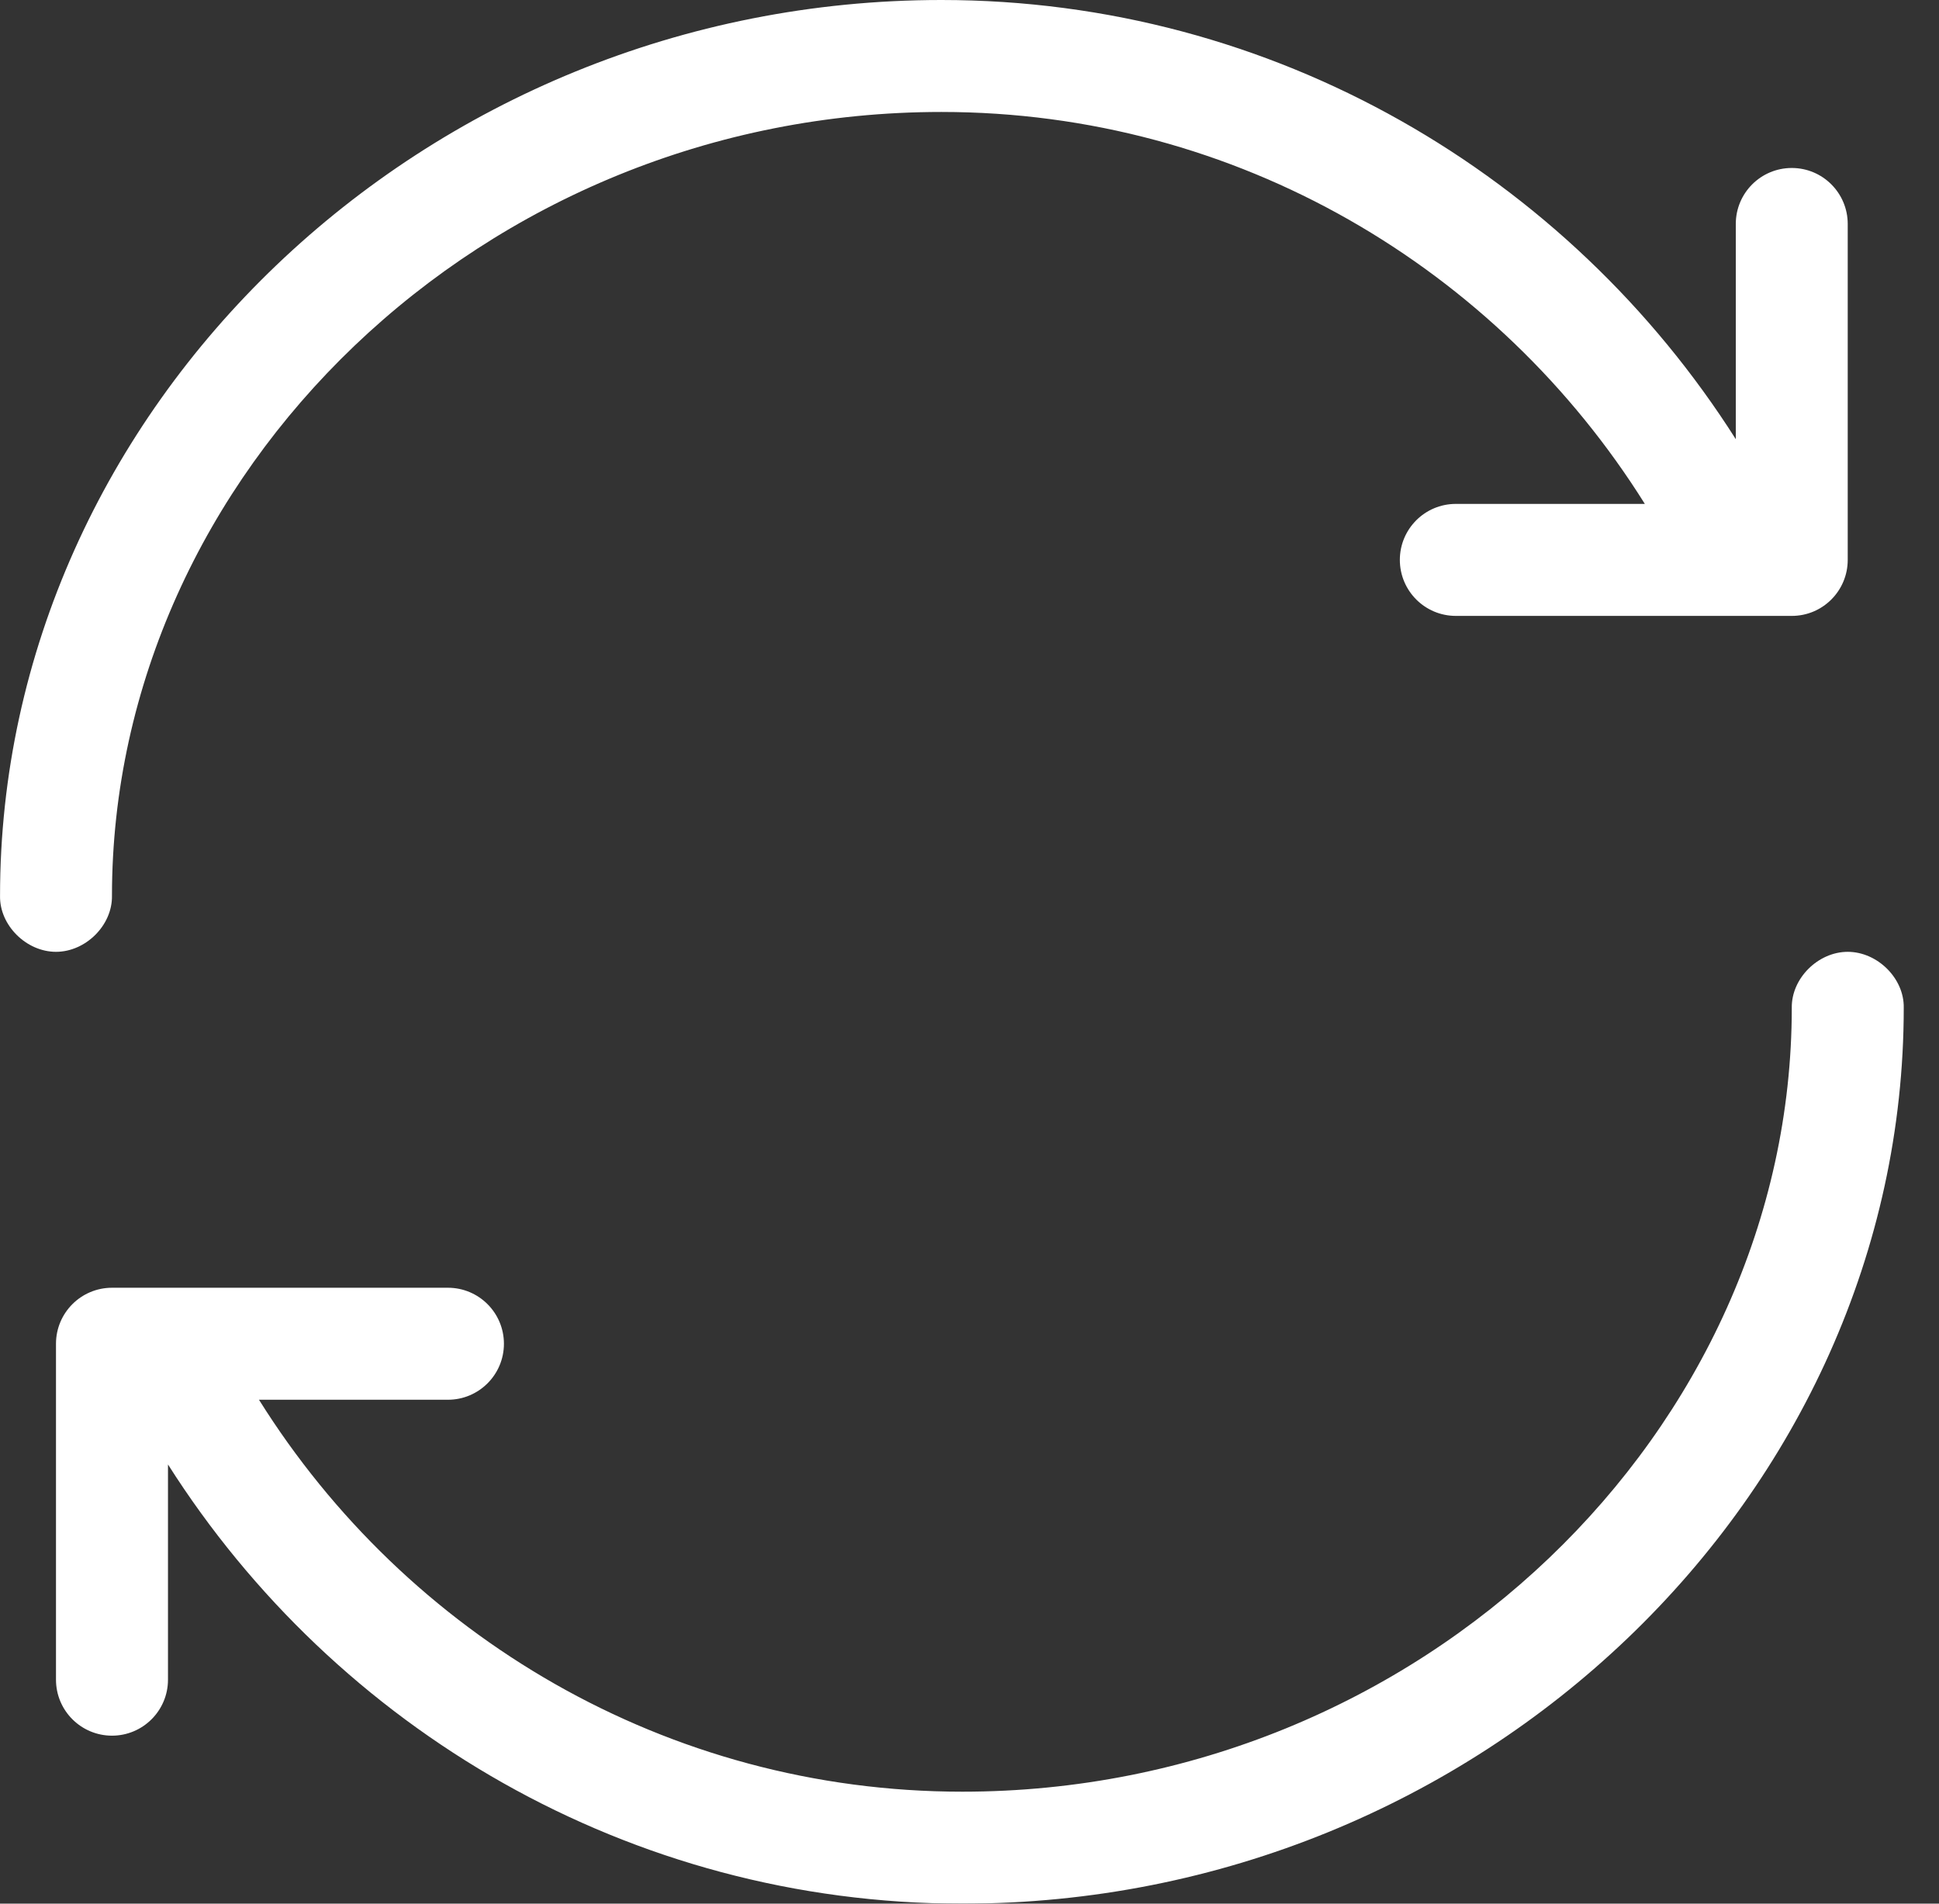 <svg width="55px" height="54px" viewBox="485 771 55 54" version="1.1" xmlns="http://www.w3.org/2000/svg" xmlns:xlink="http://www.w3.org/1999/xlink">
    <rect x="485" y="771" width="55" height="54" fill="#333333" stroke="none"/>
    <g id="Page-1" stroke="none" stroke-width="1" fill="none" fill-rule="evenodd" transform="translate(485, 771)">
        <path d="M26.703,0 C11.997,0 0.001,11.597 0.001,25.412 C-0.015,26.25 0.749,27 1.588,27 C2.428,27 3.189,26.25 3.176,25.412 C3.176,13.443 13.685,3.176 26.703,3.176 C35.092,3.176 42.477,7.616 46.656,14.294 L41.295,14.294 C40.417,14.294 39.707,15.006 39.707,15.882 C39.707,16.759 40.417,17.471 41.295,17.471 L50.825,17.471 C51.701,17.471 52.411,16.759 52.411,15.882 L52.411,6.353 C52.411,5.476 51.701,4.765 50.825,4.765 C49.946,4.765 49.236,5.476 49.236,6.353 L49.236,12.458 C44.481,4.965 36.138,0 26.703,0" id="Fill-1" fill="#fff"></path>
        <g id="Group-5" transform="translate(1.588, 27)">
            <polygon id="path-1" points="26.206 27 52.412 27 52.412 0 0 0 0 27"></polygon>
            <g id="Clip-4"></g>
            <path d="M50.824,0 C49.985,0 49.224,0.75 49.236,1.588 C49.236,13.557 38.726,23.824 25.709,23.824 C17.32,23.824 9.936,19.384 5.758,12.706 L11.118,12.706 C11.995,12.706 12.706,11.994 12.706,11.118 C12.706,10.241 11.995,9.529 11.118,9.529 L1.589,9.529 C0.712,9.529 0,10.241 0,11.118 L0,20.647 C0,21.524 0.712,22.235 1.589,22.235 C2.465,22.235 3.177,21.524 3.177,20.647 L3.177,14.542 C7.932,22.035 16.273,27 25.709,27 C40.416,27 52.412,15.403 52.412,1.588 C52.428,0.75 51.662,0 50.824,0" id="Fill-3" fill="#fff" mask="url(#mask-2)"></path>
        </g>
    </g>
</svg>
